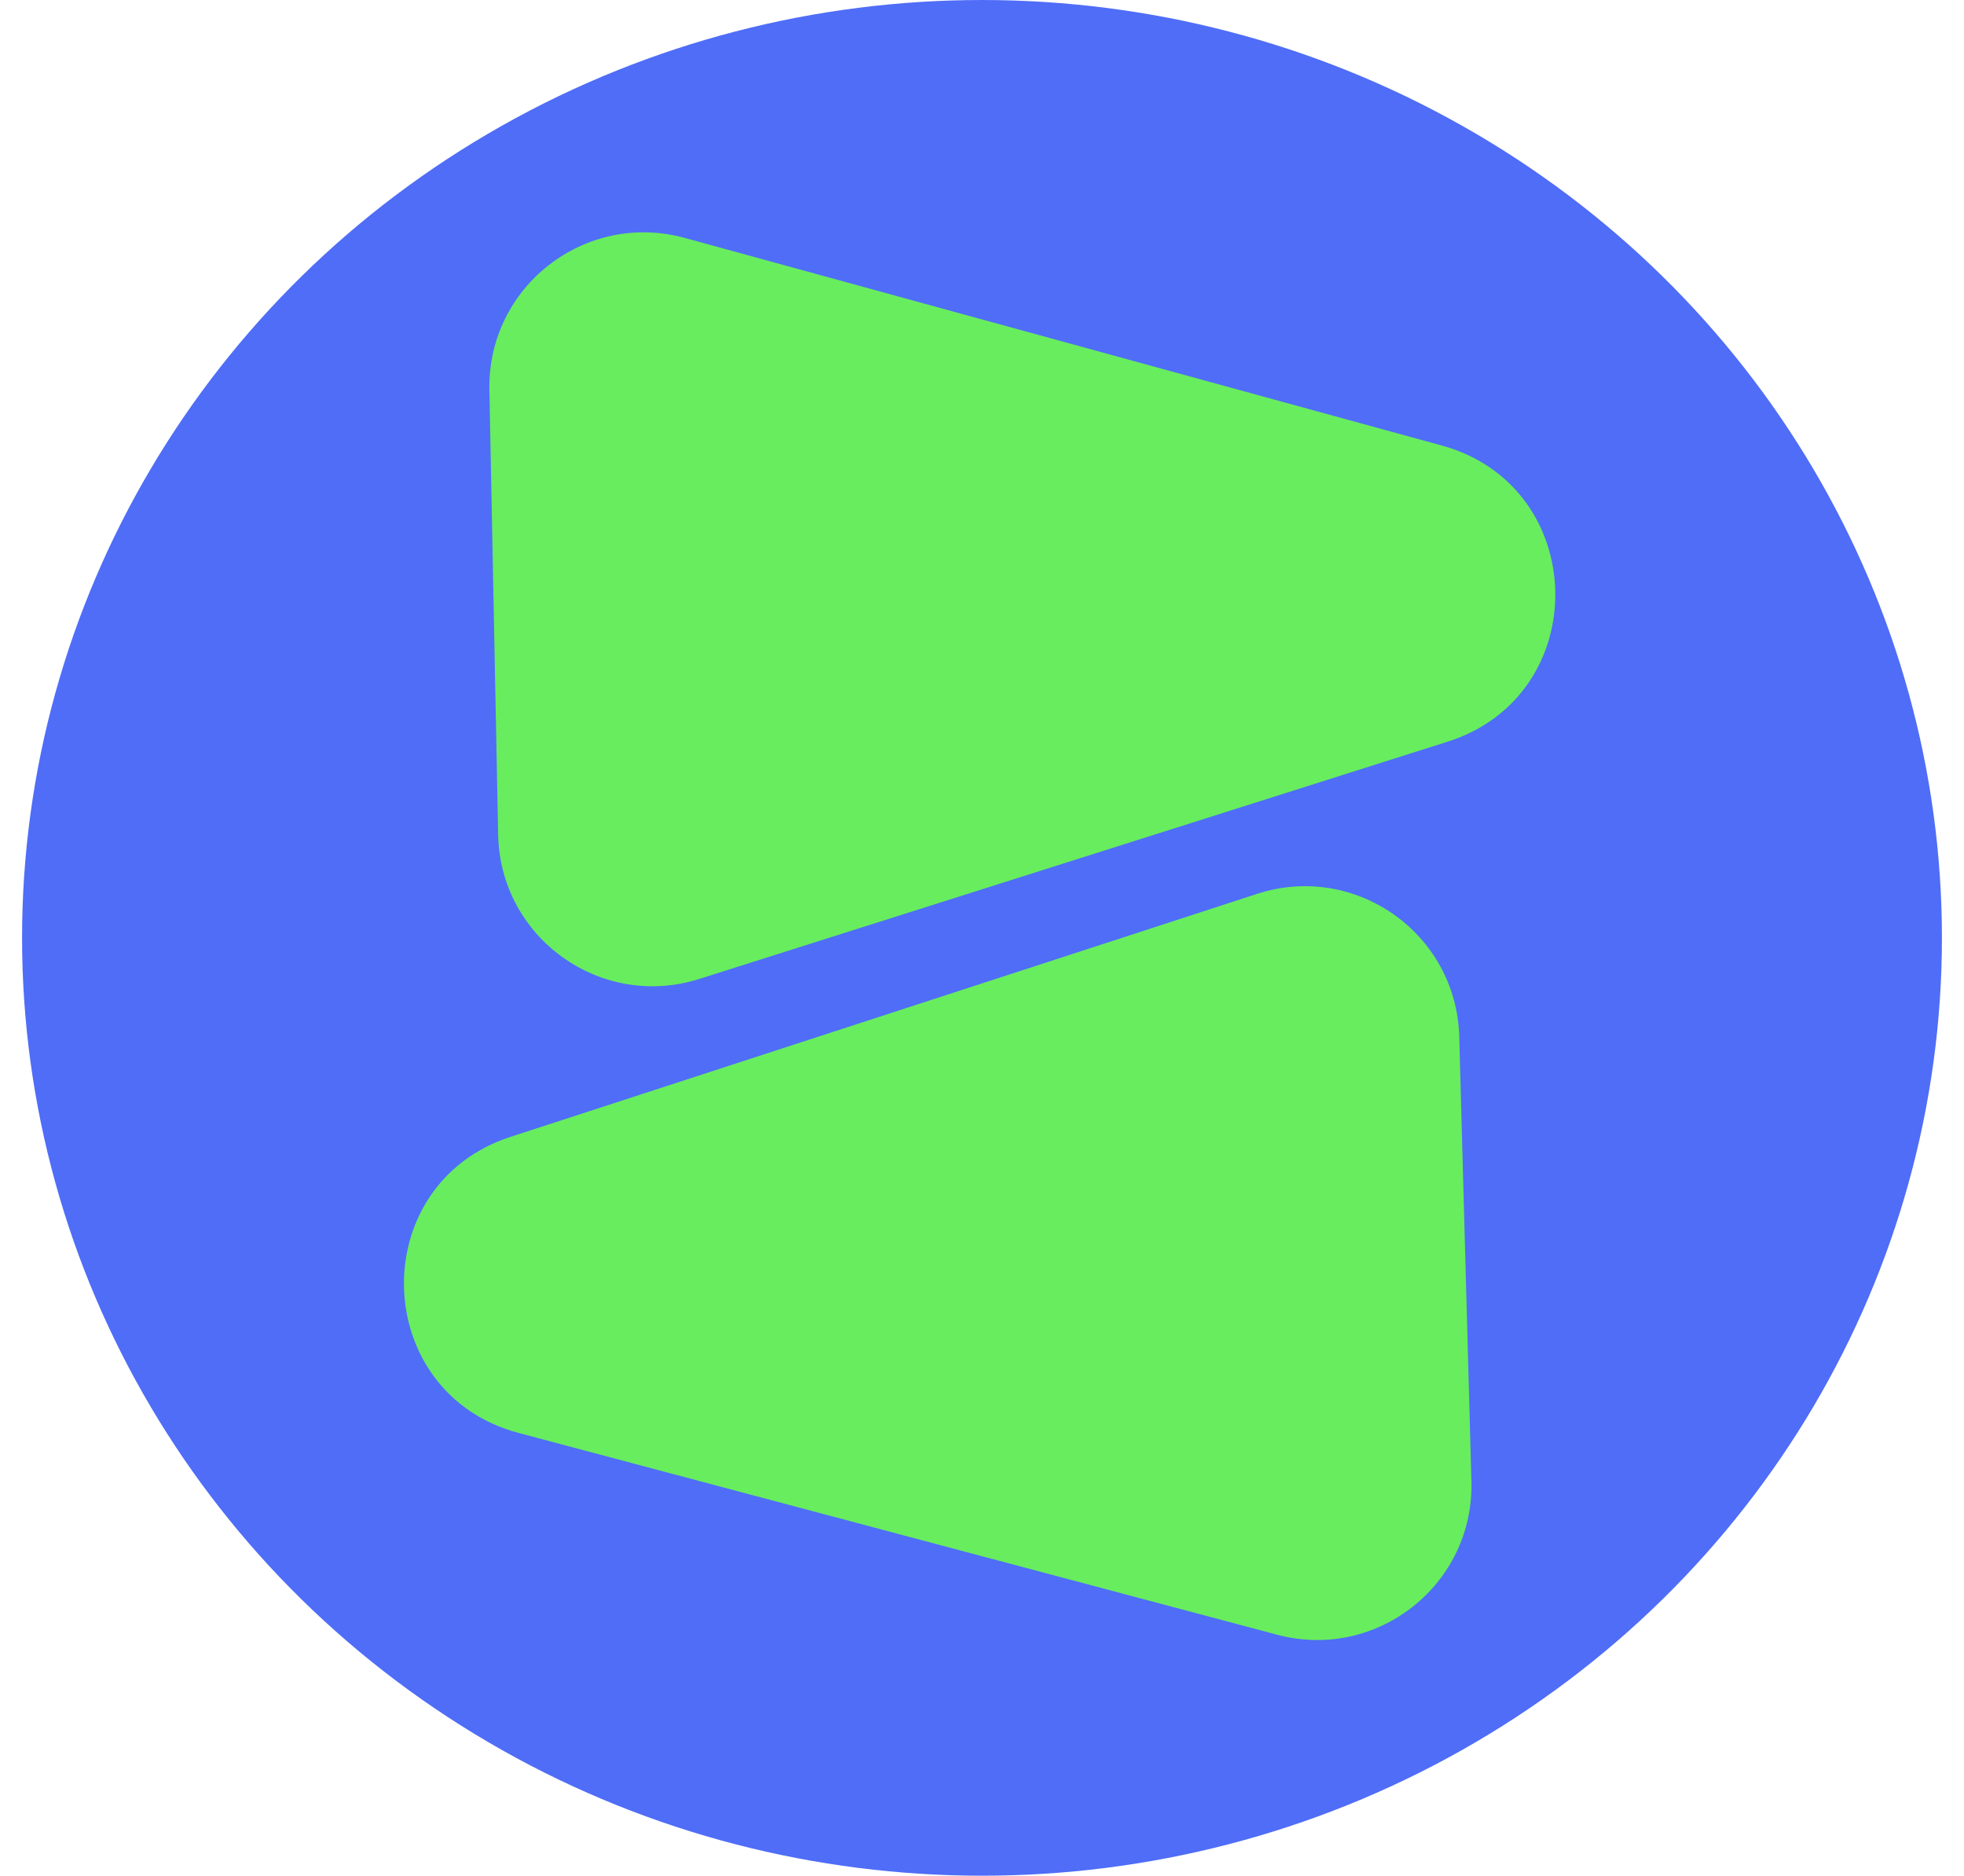 <svg width="89" height="85" viewBox="0 0 89 85" fill="none" xmlns="http://www.w3.org/2000/svg">
<ellipse cx="44.5" cy="42.5" rx="43.5" ry="42.5" fill="#4F6DF7"/>
<path d="M23.506 64.937C16.766 63.144 16.507 53.675 23.139 51.516L56.963 40.507C61.41 39.059 65.999 42.296 66.127 46.972L66.678 67.125C66.806 71.8 62.401 75.283 57.881 74.081L23.506 64.937Z" fill="#68ED5E"/>
<path d="M65.331 20.188C72.057 22.032 72.243 31.504 65.595 33.612L31.688 44.362C27.23 45.775 22.666 42.503 22.574 37.827L22.177 17.67C22.085 12.994 26.516 9.545 31.027 10.781L65.331 20.188Z" fill="#68ED5E"/>
</svg>
